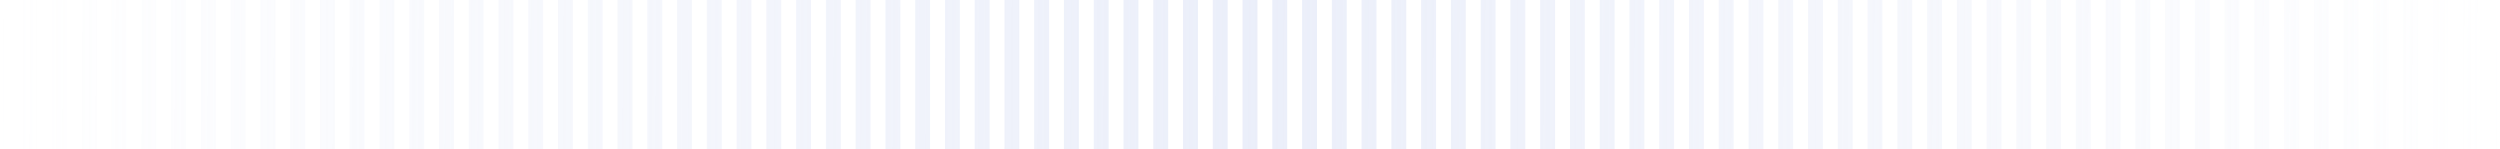 <svg width="335" height="20" viewBox="0 0 335 20" fill="none" xmlns="http://www.w3.org/2000/svg">
<path fill-rule="evenodd" clip-rule="evenodd" d="M0.997 20H0V0H0.997V20ZM4.985 20H2.991V0H4.985V20ZM8.973 20H6.979V0H8.973V20ZM12.961 20H10.967V0H12.961V20ZM16.949 20H14.955V0H16.949V20ZM20.938 20H18.944V0H20.938V20ZM24.926 20H22.931V0H24.926V20ZM28.914 20H26.92V0H28.914V20ZM32.902 20H30.908V0H32.902V20ZM36.89 20H34.896V0H36.89V20ZM40.878 20H38.884V0H40.878V20ZM44.866 20H42.872V0H44.866V20ZM48.854 20H46.86V0H48.854V20ZM52.842 20H50.848V0H52.842V20ZM56.83 20H54.836V0H56.83V20ZM60.819 20H58.824V0H60.819V20ZM64.807 20H62.812V0H64.807V20ZM68.795 20H66.801V0H68.795V20ZM72.783 20H70.789V0H72.783V20ZM76.771 20H74.777V0H76.771V20ZM80.759 20H78.765V0H80.759V20ZM84.747 20H82.753V0H84.747V20ZM88.735 20H86.741V0H88.735V20ZM92.723 20H90.729V0H92.723V20ZM96.711 20H94.717V0H96.711V20ZM100.699 20H98.705V0H100.699V20ZM104.688 20H102.693V0H104.688V20ZM108.676 20H106.682V0H108.676V20ZM112.664 20H110.67V0H112.664V20ZM116.652 20H114.658V0H116.652V20ZM120.64 20H118.646V0H120.64V20ZM124.628 20H122.634V0H124.628V20ZM128.616 20H126.622V0H128.616V20ZM132.604 20H130.61V0H132.604V20ZM136.592 20H134.598V0H136.592V20ZM140.58 20H138.586V0H140.58V20ZM144.569 20H142.574V0H144.569V20ZM148.557 20H146.563V0H148.557V20ZM152.545 20H150.551V0H152.545V20ZM156.533 20H154.539V0H156.533V20ZM160.521 20H158.527V0H160.521V20ZM164.509 20H162.515V0H164.509V20ZM168.497 20H166.503V0H168.497V20ZM172.485 20H170.491V0H172.485V20ZM176.473 20H174.479V0H176.473V20ZM180.461 20H178.467V0H180.461V20ZM184.449 20H182.455V0H184.449V20ZM188.438 20H186.444V0H188.438V20ZM192.426 20H190.432V0H192.426V20ZM196.414 20H194.42V0H196.414V20ZM200.402 20H198.408V0H200.402V20ZM204.39 20H202.396V0H204.39V20ZM208.378 20H206.384V0H208.378V20ZM212.366 20H210.372V0H212.366V20ZM216.354 20H214.36V0H216.354V20ZM220.342 20H218.348V0H220.342V20ZM224.331 20H222.336V0H224.331V20ZM228.319 20H226.325V0H228.319V20ZM232.307 20H230.313V0H232.307V20ZM236.295 20H234.301V0H236.295V20ZM240.283 20H238.289V0H240.283V20ZM244.271 20H242.277V0H244.271V20ZM248.259 20H246.265V0H248.259V20ZM252.247 20H250.253V0H252.247V20ZM256.235 20H254.241V0H256.235V20ZM260.223 20H258.229V0H260.223V20ZM264.211 20H262.217V0H264.211V20ZM268.2 20H266.206V0H268.2V20ZM272.188 20H270.194V0H272.188V20ZM276.176 20H274.182V0H276.176V20ZM280.164 20H278.17V0H280.164V20ZM284.152 20H282.158V0H284.152V20ZM288.14 20H286.146V0H288.14V20ZM292.128 20H290.134V0H292.128V20ZM296.116 20H294.122V0H296.116V20ZM300.104 20H298.11V0H300.104V20ZM304.092 20H302.098V0H304.092V20ZM308.081 20H306.086V0H308.081V20ZM312.069 20H310.075V0H312.069V20ZM316.057 20H314.063V0H316.057V20ZM320.045 20H318.051V0H320.045V20ZM324.033 20H322.039V0H324.033V20ZM328.021 20H326.027V0H328.021V20ZM332.009 20H330.015V0H332.009V20ZM335 20H334.003V0H335V20Z" fill="url(#paint0_linear_1734_22341)"/>
<defs>
<linearGradient id="paint0_linear_1734_22341" x1="-6.58291e-08" y1="8.5" x2="335" y2="9.5" gradientUnits="userSpaceOnUse">
<stop stop-color="#E4E9F8" stop-opacity="0"/>
<stop offset="0.504" stop-color="#E4E9F8" stop-opacity="0.75"/>
<stop offset="1" stop-color="#E4E9F8" stop-opacity="0"/>
</linearGradient>
</defs>
</svg>
